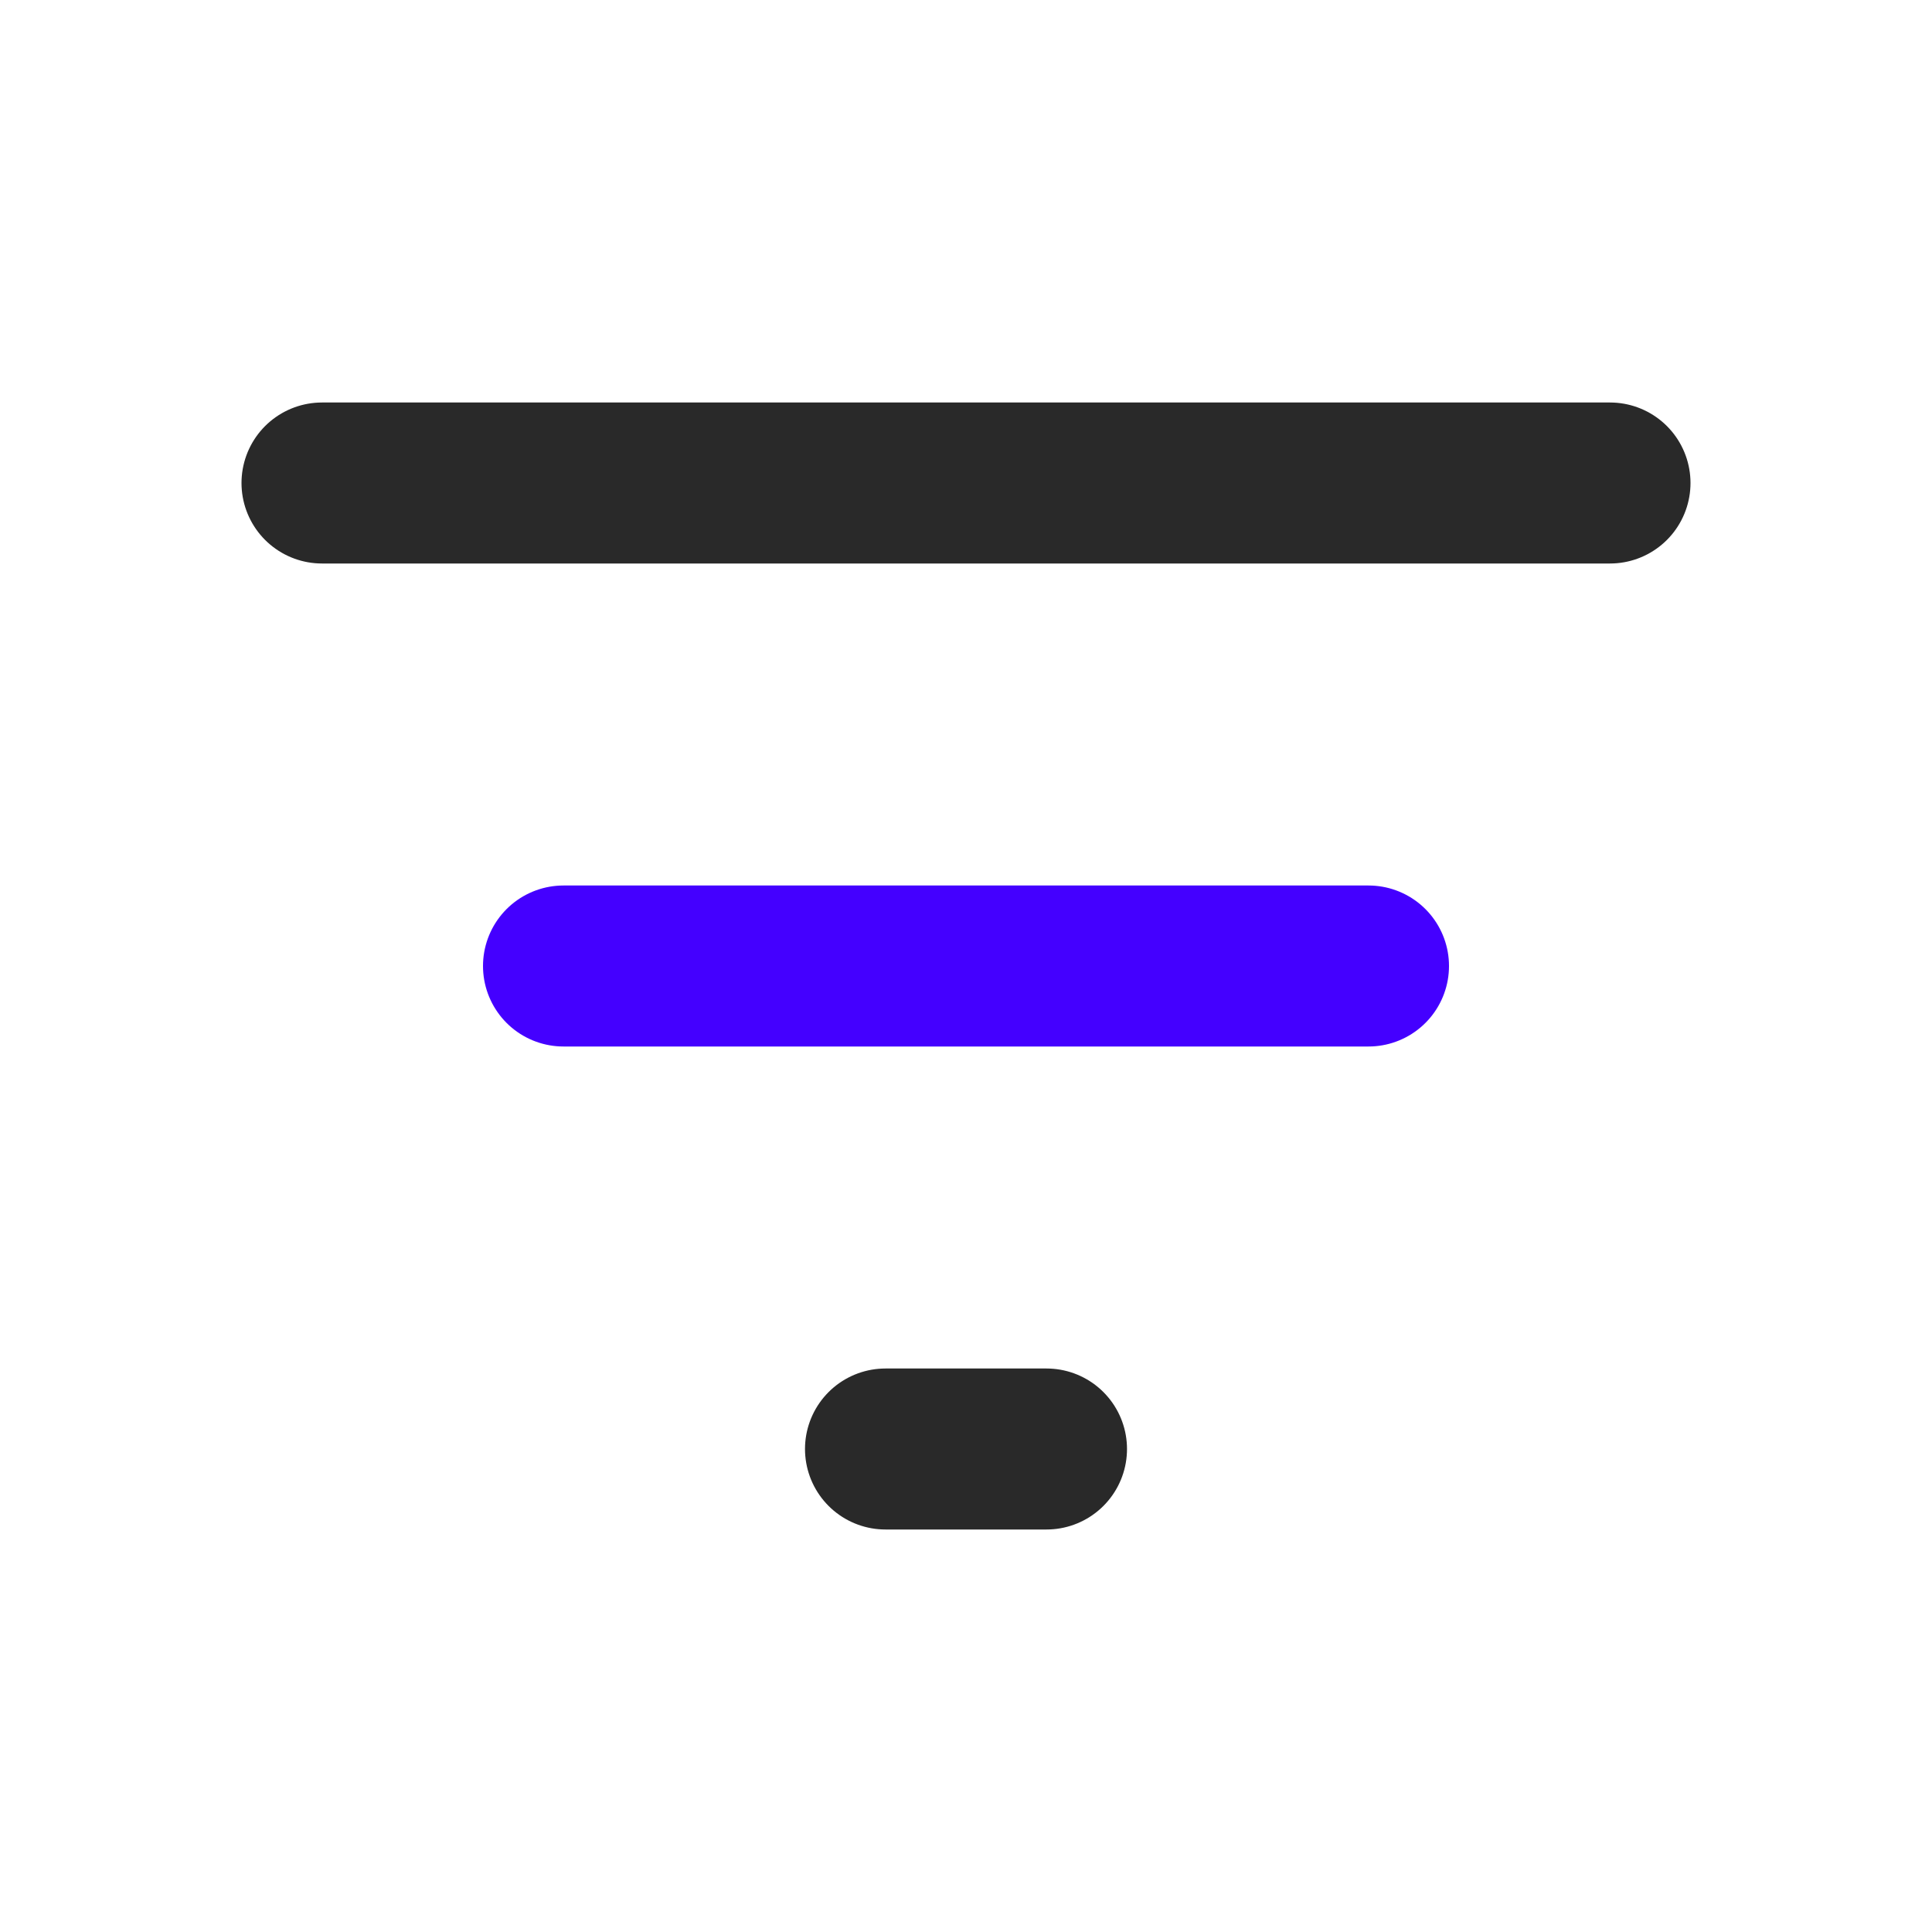 <svg width="24" height="24" viewBox="0 0 24 24" fill="none" xmlns="http://www.w3.org/2000/svg">
<path d="M4 6H20M11 18H13" stroke="#292929" stroke-width="2" stroke-linecap="round" stroke-linejoin="round"/>
<path d="M7 12H17" stroke="#4400FF" stroke-width="2" stroke-linecap="round" stroke-linejoin="round"/>
</svg>
